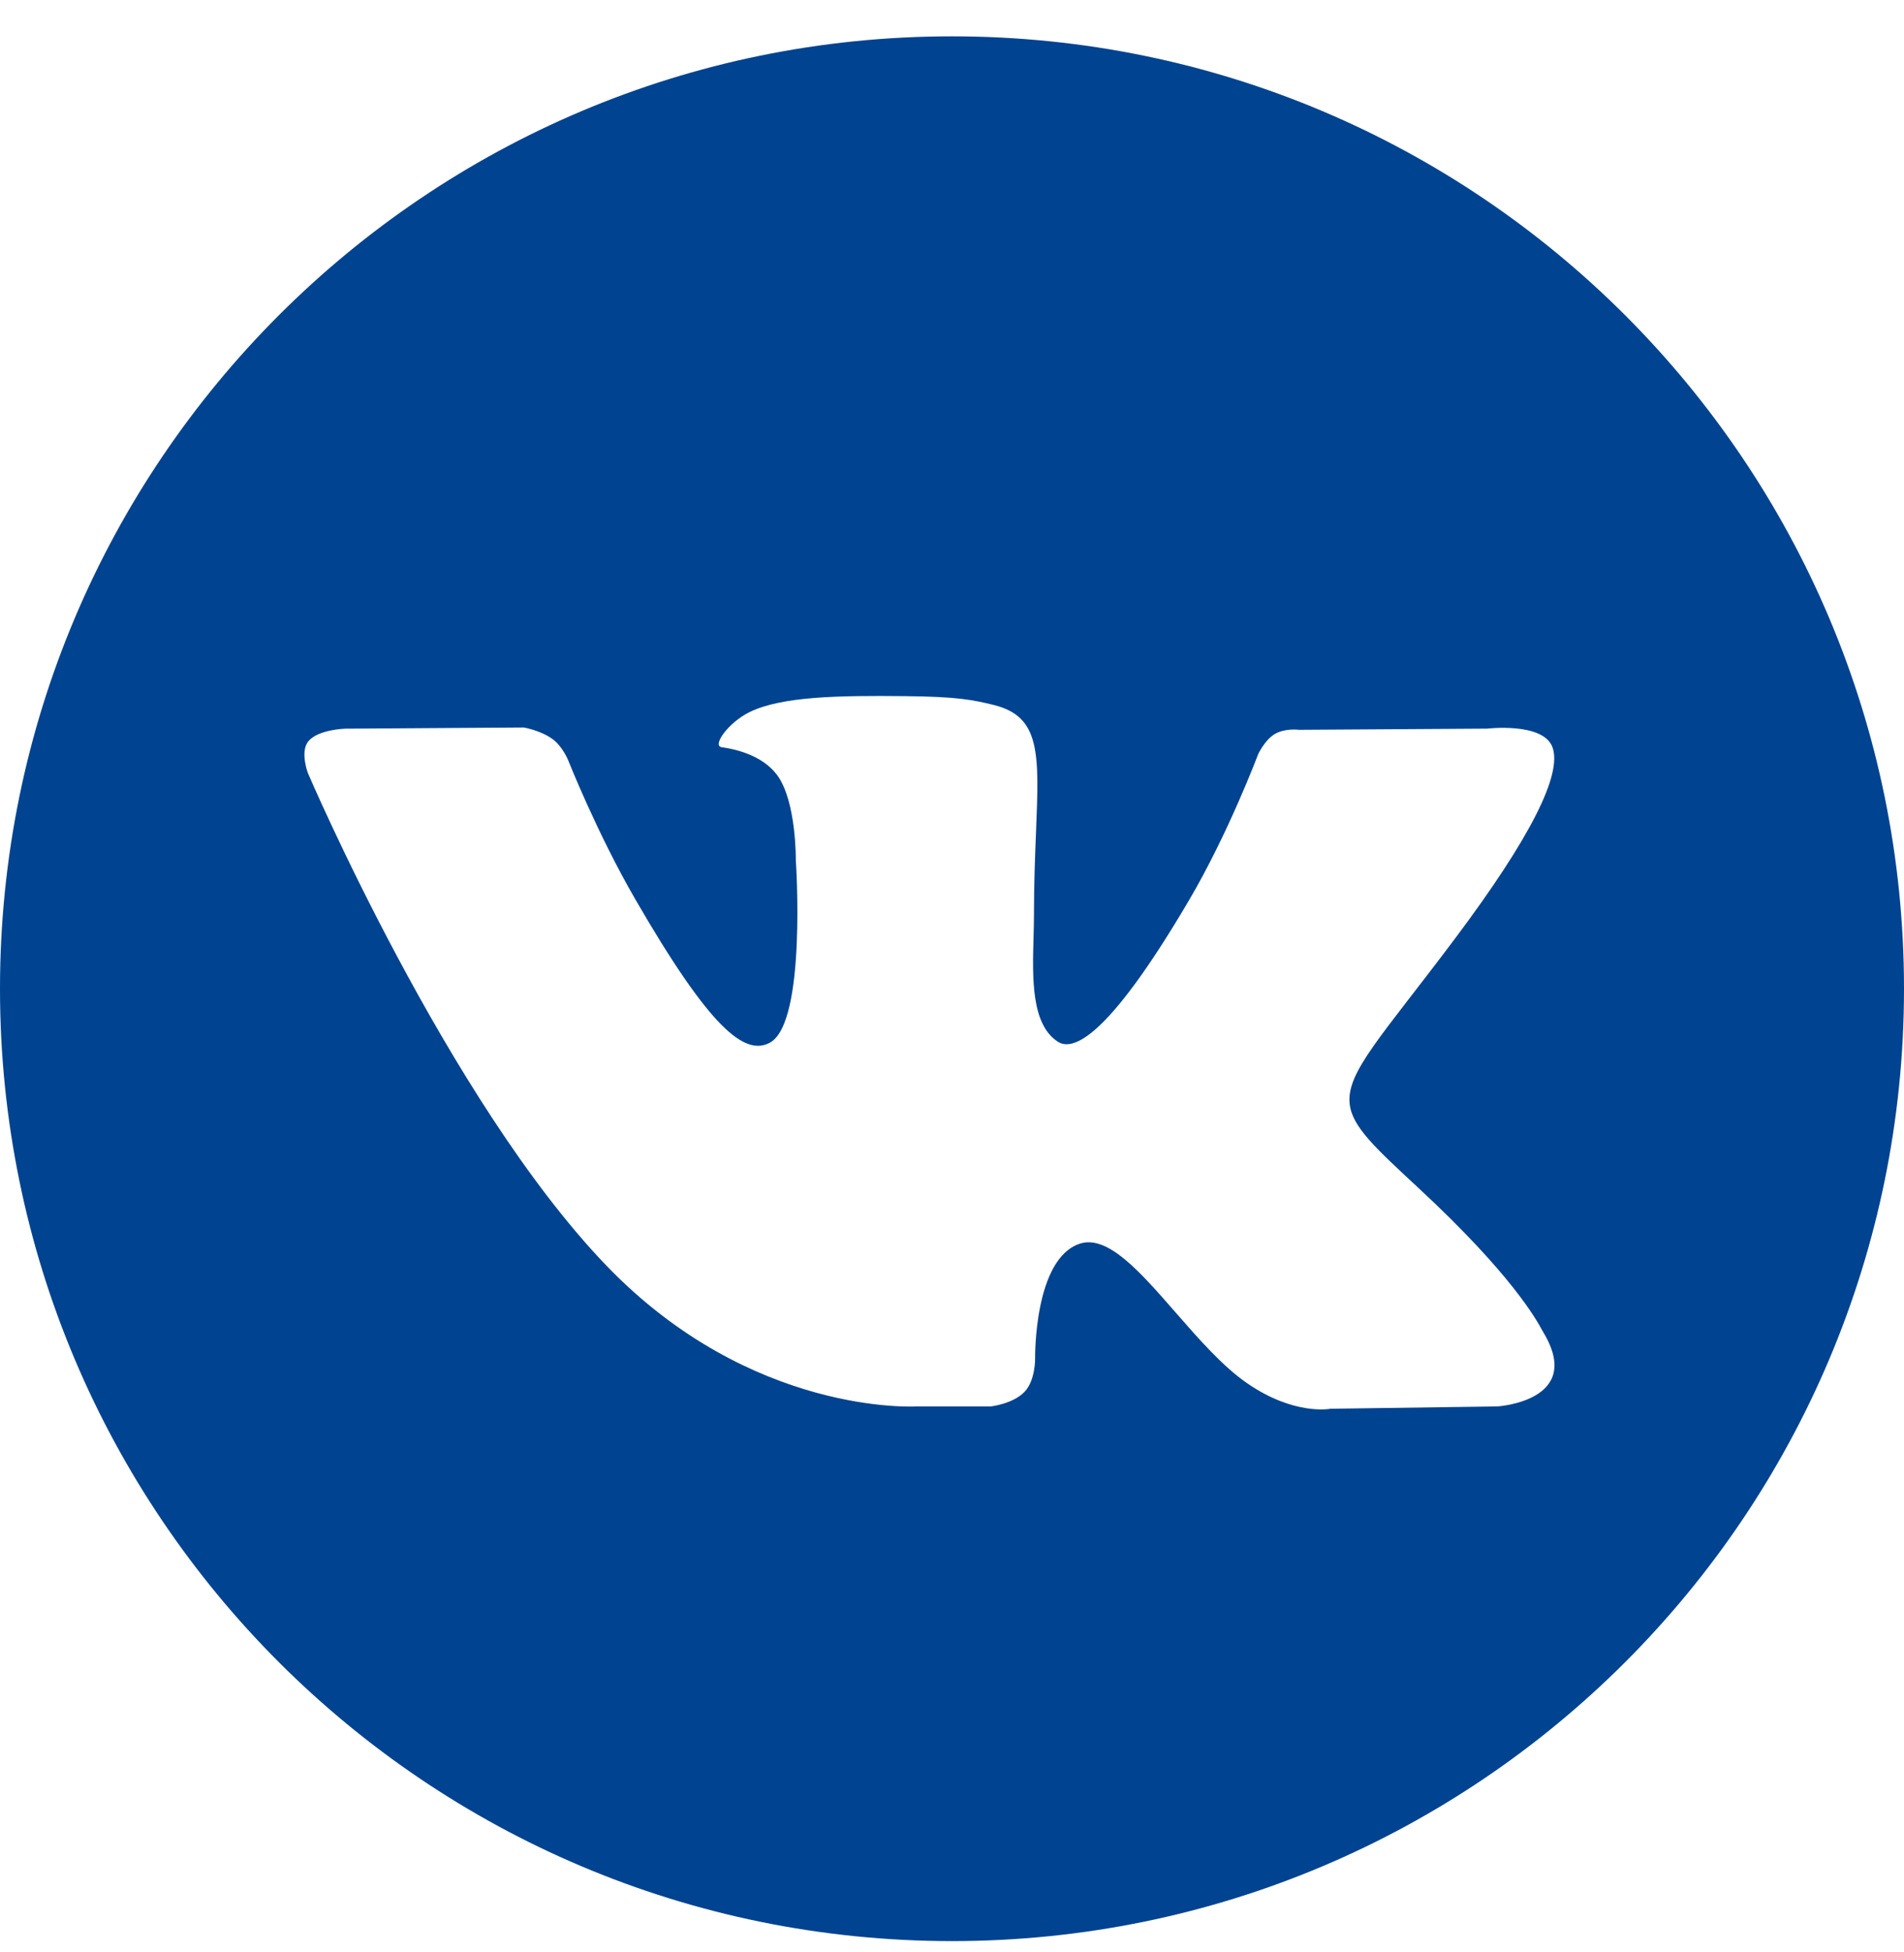 <svg width="40" height="41" viewBox="0 0 40 41" fill="none" xmlns="http://www.w3.org/2000/svg">
<path fill-rule="evenodd" clip-rule="evenodd" d="M40 20C40 31.046 31.046 40 20 40C8.954 40 0 31.046 0 20C0 8.954 8.954 0 20 0C31.046 0 40 8.954 40 20ZM20.814 28.772H19.244C19.244 28.772 15.78 28.98 12.73 25.805C9.404 22.341 6.467 15.468 6.467 15.468C6.467 15.468 6.297 15.018 6.481 14.8C6.688 14.555 7.251 14.539 7.251 14.539L11.004 14.514C11.004 14.514 11.357 14.574 11.61 14.759C11.819 14.913 11.935 15.199 11.935 15.199C11.935 15.199 12.542 16.733 13.346 18.121C14.913 20.829 15.644 21.422 16.176 21.132C16.951 20.709 16.719 17.302 16.719 17.302C16.719 17.302 16.733 16.066 16.328 15.516C16.015 15.089 15.424 14.964 15.163 14.929C14.952 14.901 15.298 14.411 15.747 14.191C16.423 13.86 17.615 13.841 19.024 13.856C20.122 13.867 20.438 13.935 20.867 14.039C21.863 14.28 21.832 15.05 21.765 16.713C21.745 17.21 21.722 17.786 21.722 18.451C21.722 18.601 21.718 18.761 21.713 18.925C21.689 19.777 21.663 20.751 22.224 21.113C22.511 21.299 23.214 21.141 24.972 18.155C25.806 16.741 26.431 15.077 26.431 15.077C26.431 15.077 26.567 14.78 26.779 14.653C26.996 14.523 27.289 14.563 27.289 14.563L31.238 14.538C31.238 14.538 32.425 14.397 32.616 14.932C32.818 15.494 32.173 16.807 30.56 18.957C29.027 21 28.283 21.75 28.354 22.415C28.404 22.899 28.889 23.338 29.815 24.199C31.759 26.003 32.277 26.95 32.4 27.175L32.423 27.216C33.293 28.659 31.458 28.772 31.458 28.772L27.951 28.821C27.951 28.821 27.197 28.97 26.206 28.289C25.686 27.932 25.18 27.351 24.696 26.797C23.957 25.95 23.275 25.168 22.692 25.352C21.715 25.663 21.746 27.769 21.746 27.769C21.746 27.769 21.753 28.219 21.53 28.459C21.288 28.72 20.814 28.772 20.814 28.772Z" transform="translate(0 0.763)" fill="#004391"/>
</svg>
